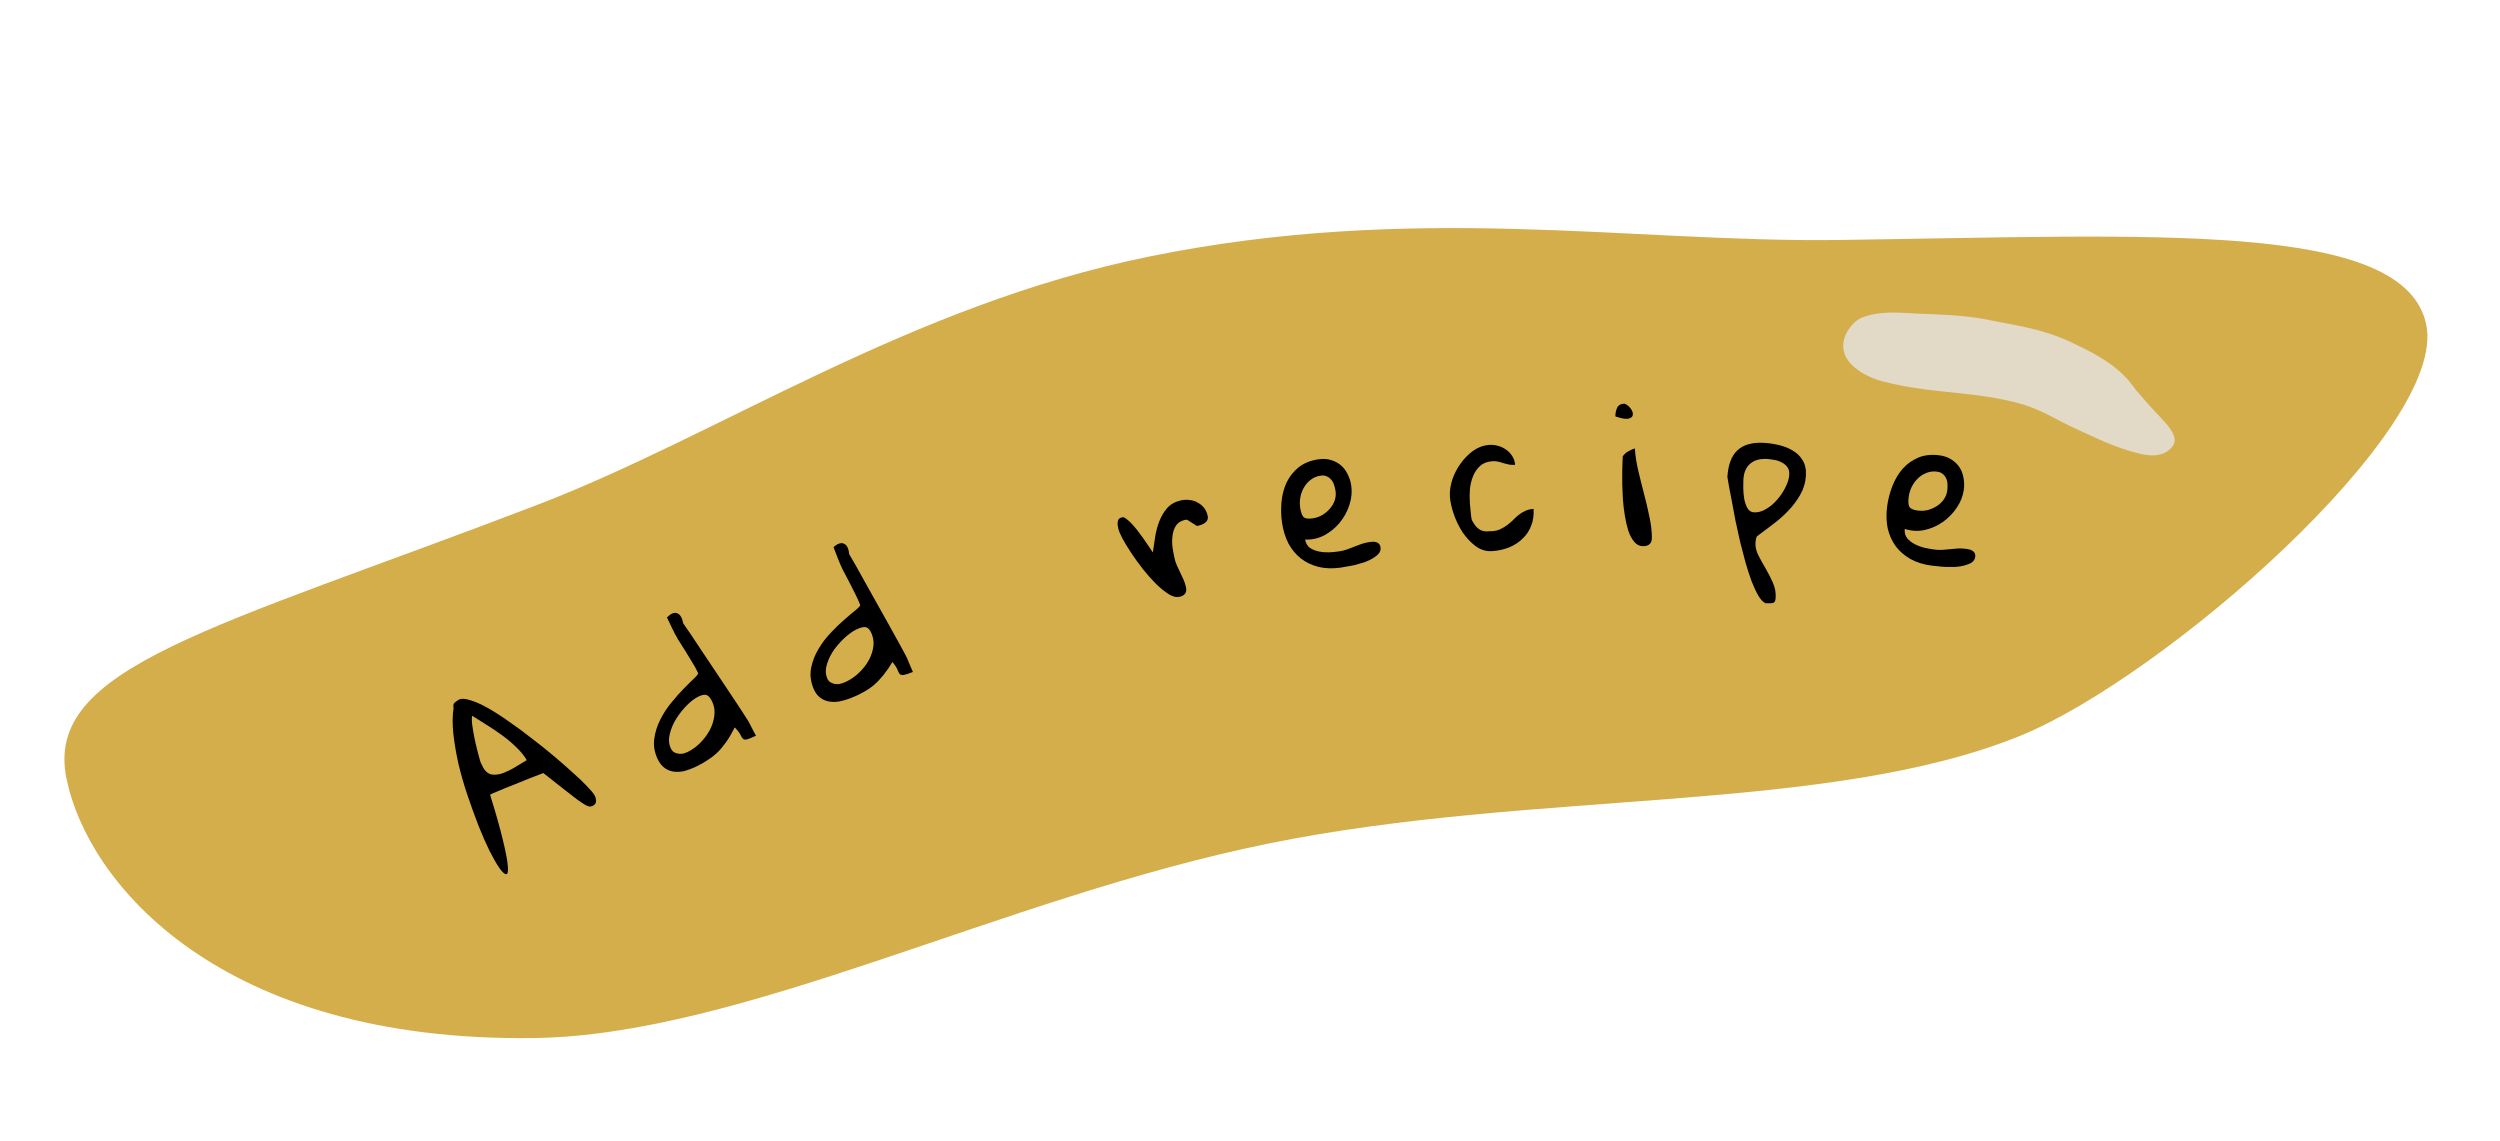 <svg width="206" height="94" viewBox="0 0 206 94" fill="none" xmlns="http://www.w3.org/2000/svg">
<path d="M199.927 26.771C201.684 35.403 178.281 55.803 166.504 60.614C150.64 67.094 126.509 65.034 104.532 69.505C82.556 73.976 61.148 85.301 44.013 85.535C18.108 85.889 7.231 72.778 5.475 64.146C3.606 54.961 17.498 51.857 44.26 41.604C59.284 35.848 74.844 25.177 94.692 21.139C116.668 16.668 134.427 20.007 151.561 19.773C177.467 19.42 198.171 18.139 199.927 26.771Z" fill="#D5AE4C"/>
<path d="M170.781 28.259C172.127 28.908 174.39 29.932 175.753 31.798C175.963 32.086 175.968 32.115 177.01 33.298C178.439 34.92 180.022 36.061 178.686 37.113C177.997 37.656 177.067 37.574 176.19 37.354C174.203 36.854 172.704 36.083 171.141 35.374C169.129 34.462 168.207 33.69 166.016 33.139C163.825 32.588 161.615 32.427 159.938 32.242C158.262 32.057 156.884 31.869 155.099 31.42C154.222 31.2 152.279 30.383 151.936 28.968C151.628 27.694 152.68 26.471 153.404 26.18C154.935 25.563 156.644 25.786 158.034 25.844C159.539 25.907 161.903 25.946 163.865 26.363C165.884 26.791 168.221 27.026 170.781 28.259Z" fill="#E4E4E4" fill-opacity="0.8"/>
<path d="M37.376 58.341C37.335 58.148 37.356 58.009 37.439 57.924C37.531 57.834 37.645 57.749 37.779 57.67C37.986 57.549 38.297 57.554 38.712 57.685C39.13 57.803 39.609 58.011 40.147 58.312C40.685 58.612 41.263 58.98 41.88 59.416C42.506 59.846 43.132 60.306 43.757 60.797C44.386 61.273 44.997 61.761 45.59 62.258C46.184 62.756 46.716 63.222 47.189 63.658C47.665 64.079 48.061 64.457 48.377 64.791C48.694 65.125 48.894 65.364 48.978 65.507C49.062 65.651 49.108 65.811 49.115 65.988C49.126 66.151 49.046 66.282 48.875 66.382C48.767 66.446 48.654 66.469 48.536 66.454C48.422 66.424 48.309 66.376 48.198 66.308C48.086 66.241 47.978 66.171 47.876 66.099C47.773 66.026 47.682 65.964 47.604 65.913C47.51 65.836 47.324 65.692 47.043 65.481C46.772 65.266 46.484 65.042 46.18 64.81C45.884 64.573 45.603 64.351 45.337 64.145C45.071 63.938 44.882 63.79 44.769 63.699C44.076 63.96 43.385 64.232 42.694 64.516C42.007 64.785 41.286 65.081 40.532 65.401L40.384 65.488C40.876 67.071 41.233 68.341 41.456 69.297C41.687 70.248 41.817 70.944 41.846 71.386C41.884 71.822 41.836 72.038 41.7 72.033C41.578 72.032 41.397 71.866 41.156 71.537C40.918 71.193 40.644 70.714 40.332 70.1C40.03 69.48 39.724 68.784 39.417 68.01C39.112 67.223 38.812 66.391 38.516 65.514C38.22 64.637 37.971 63.769 37.769 62.909C37.577 62.044 37.438 61.22 37.353 60.437C37.273 59.639 37.28 58.941 37.376 58.341ZM39.831 63.277C40.026 63.609 40.279 63.793 40.589 63.829C40.895 63.855 41.213 63.802 41.545 63.667C41.877 63.533 42.207 63.365 42.534 63.161C42.87 62.952 43.16 62.776 43.402 62.634C43.192 62.275 42.907 61.922 42.548 61.577C42.184 61.223 41.791 60.892 41.369 60.584C40.947 60.276 40.519 59.989 40.086 59.723C39.657 59.444 39.265 59.197 38.91 58.982C38.869 59.139 38.869 59.386 38.91 59.724C38.955 60.048 39.016 60.41 39.094 60.812C39.175 61.198 39.264 61.575 39.358 61.943C39.452 62.31 39.535 62.605 39.606 62.83C39.621 62.856 39.659 62.931 39.718 63.053C39.773 63.166 39.81 63.241 39.831 63.277Z" fill="black"/>
<path d="M54.192 62.55C53.932 62.005 53.837 61.456 53.908 60.903C53.978 60.349 54.142 59.821 54.398 59.318C54.65 58.806 54.959 58.329 55.326 57.888C55.688 57.438 56.038 57.046 56.374 56.712C56.707 56.369 56.989 56.09 57.221 55.875C57.449 55.651 57.55 55.511 57.523 55.454C57.366 55.125 57.194 54.815 57.008 54.522C56.828 54.216 56.642 53.912 56.452 53.611C56.262 53.309 56.074 53.012 55.888 52.72C55.708 52.414 55.543 52.105 55.395 51.795L54.957 50.879C55.276 50.554 55.555 50.438 55.795 50.531C56.045 50.619 56.213 50.897 56.297 51.364C56.434 51.553 56.64 51.853 56.917 52.263C57.194 52.674 57.502 53.138 57.842 53.657C58.191 54.171 58.554 54.714 58.931 55.284C59.316 55.85 59.681 56.398 60.026 56.926C60.375 57.44 60.684 57.904 60.951 58.319C61.214 58.725 61.411 59.029 61.542 59.232C61.574 59.274 61.628 59.364 61.705 59.5C61.777 59.627 61.852 59.771 61.928 59.931C62.009 60.077 62.081 60.215 62.144 60.347C62.216 60.474 62.266 60.566 62.293 60.622C61.935 60.793 61.684 60.895 61.539 60.93C61.404 60.96 61.297 60.942 61.219 60.875C61.15 60.804 61.078 60.689 61.001 60.529C60.925 60.369 60.773 60.17 60.544 59.933C60.326 60.372 60.105 60.755 59.88 61.081C59.655 61.408 59.414 61.702 59.158 61.963C58.897 62.214 58.616 62.435 58.314 62.625C58.027 62.821 57.704 63.003 57.347 63.174C57.046 63.317 56.743 63.433 56.439 63.521C56.139 63.594 55.85 63.617 55.571 63.589C55.292 63.56 55.033 63.465 54.794 63.302C54.554 63.139 54.354 62.889 54.192 62.55ZM55.278 61.668C55.349 61.819 55.441 61.925 55.551 61.988C55.662 62.05 55.785 62.09 55.92 62.106C56.054 62.123 56.185 62.118 56.311 62.093C56.442 62.053 56.564 62.006 56.677 61.953C57.006 61.795 57.33 61.566 57.647 61.264C57.97 60.949 58.237 60.602 58.449 60.224C58.666 59.832 58.801 59.426 58.856 59.008C58.919 58.585 58.861 58.186 58.682 57.81C58.543 57.518 58.395 57.341 58.237 57.278C58.08 57.214 57.856 57.252 57.564 57.391C57.263 57.535 56.944 57.773 56.608 58.107C56.28 58.437 55.984 58.809 55.721 59.223C55.466 59.633 55.288 60.059 55.187 60.5C55.081 60.931 55.112 61.321 55.278 61.668Z" fill="black"/>
<path d="M67 56.656C66.783 56.092 66.732 55.537 66.846 54.991C66.96 54.445 67.164 53.931 67.459 53.45C67.75 52.959 68.096 52.508 68.496 52.097C68.893 51.677 69.272 51.314 69.634 51.008C69.993 50.691 70.296 50.435 70.545 50.24C70.789 50.034 70.9 49.902 70.878 49.844C70.747 49.504 70.601 49.18 70.439 48.874C70.283 48.555 70.122 48.237 69.956 47.922C69.79 47.606 69.626 47.295 69.464 46.989C69.308 46.67 69.168 46.35 69.045 46.029L68.681 45.081C69.023 44.782 69.311 44.688 69.543 44.8C69.786 44.907 69.931 45.198 69.978 45.67C70.099 45.869 70.282 46.184 70.525 46.615C70.769 47.046 71.04 47.533 71.338 48.077C71.646 48.617 71.965 49.187 72.295 49.785C72.635 50.38 72.956 50.954 73.258 51.508C73.566 52.048 73.836 52.535 74.07 52.97C74.3 53.395 74.473 53.713 74.588 53.926C74.616 53.971 74.663 54.064 74.729 54.206C74.791 54.339 74.854 54.488 74.917 54.653C74.987 54.805 75.048 54.949 75.1 55.085C75.162 55.217 75.204 55.313 75.227 55.371C74.857 55.513 74.599 55.595 74.451 55.618C74.314 55.638 74.209 55.611 74.136 55.539C74.073 55.462 74.01 55.342 73.947 55.176C73.883 55.011 73.747 54.801 73.538 54.547C73.286 54.967 73.035 55.331 72.785 55.639C72.535 55.947 72.272 56.221 71.996 56.461C71.716 56.691 71.419 56.889 71.103 57.055C70.801 57.227 70.465 57.384 70.096 57.526C69.784 57.645 69.474 57.736 69.163 57.8C68.859 57.85 68.569 57.85 68.293 57.8C68.017 57.749 67.766 57.633 67.54 57.452C67.314 57.271 67.134 57.006 67 56.656ZM68.151 55.862C68.211 56.018 68.293 56.131 68.399 56.202C68.504 56.273 68.624 56.322 68.757 56.349C68.89 56.376 69.02 56.382 69.148 56.366C69.282 56.337 69.407 56.3 69.524 56.255C69.864 56.125 70.205 55.921 70.545 55.646C70.892 55.356 71.185 55.032 71.426 54.671C71.673 54.297 71.84 53.904 71.927 53.491C72.024 53.075 71.998 52.672 71.848 52.283C71.733 51.982 71.599 51.793 71.447 51.718C71.295 51.642 71.069 51.662 70.767 51.778C70.456 51.897 70.119 52.11 69.757 52.417C69.405 52.719 69.081 53.067 68.785 53.459C68.499 53.848 68.288 54.258 68.153 54.69C68.013 55.111 68.013 55.502 68.151 55.862Z" fill="black"/>
<path d="M92.142 43.542C92.121 43.45 92.106 43.358 92.096 43.264C92.084 43.16 92.085 43.069 92.1 42.991C92.112 42.903 92.144 42.827 92.193 42.763C92.253 42.696 92.344 42.649 92.466 42.622C92.568 42.6 92.698 42.656 92.856 42.792C93.022 42.915 93.198 43.084 93.384 43.299C93.568 43.504 93.753 43.735 93.938 43.993C94.133 44.249 94.303 44.488 94.449 44.712C94.602 44.924 94.728 45.109 94.828 45.269C94.927 45.428 94.983 45.512 94.995 45.52C95.049 45.134 95.111 44.715 95.181 44.262C95.252 43.809 95.365 43.379 95.52 42.971C95.683 42.551 95.9 42.183 96.172 41.867C96.454 41.549 96.834 41.337 97.311 41.231C97.556 41.177 97.793 41.167 98.025 41.201C98.265 41.223 98.483 41.292 98.679 41.409C98.883 41.513 99.059 41.655 99.206 41.836C99.352 42.017 99.455 42.24 99.513 42.504C99.563 42.728 99.506 42.906 99.343 43.038C99.191 43.168 99.002 43.257 98.779 43.307L98.626 43.341L97.825 42.83C97.805 42.834 97.788 42.832 97.776 42.825C97.755 42.829 97.735 42.833 97.715 42.838C97.702 42.83 97.686 42.828 97.666 42.833C97.31 42.911 97.052 43.075 96.894 43.324C96.743 43.559 96.65 43.836 96.614 44.154C96.575 44.461 96.576 44.781 96.618 45.113C96.667 45.433 96.721 45.725 96.779 45.989C96.824 46.193 96.891 46.397 96.979 46.601C97.064 46.796 97.155 46.989 97.251 47.181C97.344 47.363 97.435 47.556 97.523 47.761C97.609 47.956 97.676 48.165 97.726 48.388C97.82 48.816 97.639 49.08 97.181 49.181C96.927 49.237 96.633 49.163 96.3 48.96C95.965 48.746 95.613 48.461 95.247 48.104C94.89 47.746 94.534 47.344 94.18 46.9C93.824 46.445 93.501 45.999 93.212 45.562C92.924 45.124 92.68 44.724 92.483 44.363C92.296 43.999 92.182 43.725 92.142 43.542Z" fill="black"/>
<path d="M105.635 43.041C105.556 42.485 105.543 41.918 105.598 41.342C105.653 40.766 105.793 40.236 106.018 39.751C106.254 39.265 106.584 38.85 107.008 38.505C107.443 38.159 107.996 37.938 108.666 37.843C109.047 37.788 109.393 37.813 109.702 37.916C110.01 38.009 110.278 38.155 110.506 38.354C110.735 38.553 110.917 38.8 111.054 39.096C111.2 39.381 111.296 39.688 111.344 40.018C111.419 40.544 111.368 41.072 111.191 41.602C111.024 42.131 110.762 42.615 110.404 43.056C110.054 43.484 109.631 43.834 109.133 44.105C108.633 44.366 108.103 44.484 107.542 44.458C107.595 44.756 107.727 44.984 107.939 45.144C108.16 45.291 108.411 45.392 108.693 45.446C108.974 45.501 109.261 45.523 109.555 45.513C109.846 45.492 110.105 45.466 110.332 45.434C110.57 45.4 110.788 45.347 110.989 45.277C111.189 45.206 111.389 45.13 111.588 45.049C111.786 44.968 111.986 44.893 112.186 44.822C112.397 44.75 112.621 44.697 112.858 44.663C112.951 44.65 113.045 44.642 113.139 44.639C113.233 44.636 113.324 44.649 113.413 44.679C113.5 44.698 113.575 44.745 113.638 44.82C113.7 44.885 113.739 44.974 113.755 45.087C113.783 45.283 113.735 45.459 113.609 45.613C113.483 45.758 113.312 45.892 113.099 46.018C112.895 46.141 112.663 46.248 112.403 46.338C112.14 46.417 111.883 46.491 111.629 46.559C111.385 46.614 111.154 46.658 110.938 46.689C110.733 46.728 110.579 46.756 110.476 46.77C109.816 46.865 109.208 46.846 108.653 46.715C108.096 46.573 107.611 46.343 107.197 46.023C106.781 45.693 106.438 45.279 106.167 44.781C105.905 44.271 105.728 43.691 105.635 43.041ZM107.131 41.802C107.183 42.163 107.267 42.419 107.383 42.571C107.51 42.721 107.764 42.77 108.145 42.715C108.414 42.677 108.67 42.593 108.914 42.463C109.158 42.324 109.37 42.151 109.551 41.946C109.743 41.74 109.883 41.51 109.973 41.255C110.063 41 110.088 40.733 110.049 40.455C110.026 40.3 109.988 40.143 109.934 39.982C109.89 39.82 109.817 39.678 109.715 39.556C109.612 39.423 109.488 39.325 109.342 39.262C109.205 39.186 109.033 39.164 108.827 39.193C108.517 39.237 108.244 39.35 108.007 39.531C107.779 39.7 107.593 39.911 107.45 40.163C107.306 40.404 107.207 40.671 107.154 40.962C107.099 41.244 107.092 41.524 107.131 41.802Z" fill="black"/>
<path d="M119.472 40.928C119.444 40.492 119.507 40.028 119.663 39.538C119.829 39.047 120.06 38.598 120.357 38.192C120.653 37.776 121.001 37.424 121.4 37.137C121.809 36.849 122.247 36.69 122.715 36.659C122.954 36.643 123.196 36.669 123.44 36.737C123.685 36.804 123.906 36.91 124.103 37.053C124.311 37.196 124.479 37.373 124.608 37.584C124.747 37.794 124.825 38.034 124.843 38.304C124.656 38.316 124.483 38.307 124.324 38.276C124.176 38.244 124.028 38.206 123.879 38.164C123.729 38.111 123.58 38.069 123.432 38.037C123.294 38.004 123.142 37.993 122.976 38.004C122.549 38.032 122.208 38.164 121.952 38.401C121.706 38.626 121.516 38.904 121.381 39.237C121.246 39.569 121.16 39.925 121.122 40.303C121.094 40.67 121.091 41.015 121.112 41.337C121.116 41.389 121.122 41.488 121.132 41.633C121.152 41.778 121.167 41.934 121.178 42.1C121.199 42.255 121.214 42.406 121.223 42.551C121.243 42.696 121.26 42.794 121.274 42.845C121.405 43.087 121.527 43.272 121.64 43.401C121.763 43.528 121.889 43.624 122.019 43.689C122.147 43.743 122.285 43.776 122.432 43.787C122.578 43.788 122.75 43.782 122.948 43.769C123.218 43.751 123.449 43.694 123.641 43.598C123.844 43.501 124.029 43.389 124.199 43.264C124.368 43.138 124.526 43.002 124.673 42.856C124.819 42.701 124.972 42.56 125.13 42.435C125.299 42.298 125.48 42.188 125.672 42.102C125.875 42.005 126.106 41.948 126.366 41.931C126.399 42.44 126.335 42.898 126.174 43.306C126.024 43.712 125.791 44.067 125.477 44.369C125.173 44.671 124.803 44.915 124.366 45.1C123.939 45.274 123.466 45.379 122.946 45.413C122.458 45.445 122.005 45.308 121.588 45.001C121.182 44.694 120.822 44.31 120.51 43.851C120.208 43.38 119.966 42.879 119.785 42.348C119.604 41.817 119.5 41.344 119.472 40.928Z" fill="black"/>
<path d="M133.673 39.122C133.673 39.059 133.673 38.961 133.672 38.825C133.682 38.679 133.687 38.528 133.686 38.372C133.696 38.216 133.701 38.065 133.7 37.919C133.71 37.773 133.715 37.669 133.714 37.606C133.828 37.439 133.974 37.303 134.15 37.198C134.338 37.093 134.525 37.009 134.712 36.946C134.745 37.508 134.836 38.107 134.984 38.742C135.133 39.377 135.291 40.017 135.461 40.662C135.63 41.297 135.778 41.926 135.905 42.551C136.043 43.175 136.113 43.758 136.115 44.3C136.117 44.769 135.878 45.004 135.399 45.006C135.107 45.007 134.862 44.888 134.663 44.65C134.465 44.411 134.302 44.109 134.176 43.745C134.06 43.371 133.964 42.959 133.89 42.512C133.815 42.054 133.761 41.606 133.728 41.169C133.706 40.731 133.688 40.33 133.677 39.966C133.675 39.601 133.674 39.32 133.673 39.122ZM133.87 33.262C134.068 33.344 134.235 33.479 134.371 33.666C134.507 33.853 134.565 34.025 134.545 34.181C134.535 34.327 134.421 34.432 134.203 34.495C133.984 34.548 133.619 34.487 133.108 34.312C133.107 34.03 133.158 33.785 133.262 33.577C133.375 33.368 133.578 33.263 133.87 33.262Z" fill="black"/>
<path d="M142.337 39.304C142.396 38.296 142.674 37.561 143.17 37.099C143.666 36.638 144.398 36.435 145.365 36.491C145.76 36.514 146.164 36.574 146.575 36.671C146.998 36.769 147.38 36.921 147.723 37.129C148.066 37.326 148.337 37.592 148.537 37.928C148.747 38.263 148.837 38.686 148.808 39.195C148.775 39.757 148.62 40.28 148.341 40.765C148.073 41.239 147.74 41.684 147.34 42.099C146.951 42.505 146.522 42.881 146.054 43.23C145.596 43.568 145.165 43.893 144.76 44.203C144.737 44.244 144.711 44.331 144.683 44.465C144.665 44.589 144.655 44.672 144.653 44.714C144.633 45.057 144.712 45.406 144.889 45.76C145.077 46.126 145.28 46.492 145.498 46.86C145.716 47.238 145.913 47.625 146.088 48.021C146.263 48.417 146.339 48.824 146.315 49.239C146.3 49.489 146.24 49.632 146.133 49.667C146.026 49.713 145.806 49.726 145.474 49.707C145.271 49.612 145.074 49.402 144.884 49.078C144.704 48.765 144.523 48.379 144.341 47.92C144.17 47.461 144.001 46.945 143.836 46.372C143.681 45.81 143.532 45.238 143.388 44.656C143.256 44.064 143.128 43.482 143.004 42.912C142.892 42.331 142.793 41.799 142.706 41.314C142.619 40.829 142.539 40.412 142.466 40.063C142.403 39.705 142.36 39.452 142.337 39.304ZM143.655 39.522C143.646 39.678 143.643 39.907 143.646 40.21C143.65 40.502 143.675 40.796 143.721 41.091C143.776 41.386 143.866 41.647 143.988 41.873C144.111 42.089 144.292 42.204 144.532 42.218C144.854 42.237 145.183 42.146 145.518 41.947C145.863 41.748 146.17 41.489 146.439 41.171C146.719 40.853 146.947 40.511 147.125 40.146C147.314 39.771 147.417 39.428 147.435 39.115C147.45 38.856 147.4 38.649 147.283 38.496C147.168 38.333 147.013 38.204 146.821 38.109C146.639 38.005 146.439 37.936 146.222 37.903C146.006 37.859 145.799 37.831 145.601 37.819C145.008 37.785 144.541 37.92 144.2 38.223C143.87 38.517 143.688 38.95 143.655 39.522Z" fill="black"/>
<path d="M155.504 41.7C155.579 41.142 155.721 40.594 155.931 40.054C156.14 39.515 156.419 39.043 156.768 38.638C157.127 38.234 157.558 37.925 158.06 37.708C158.572 37.494 159.164 37.431 159.835 37.522C160.217 37.574 160.543 37.691 160.813 37.874C161.083 38.048 161.302 38.261 161.467 38.514C161.633 38.768 161.741 39.056 161.792 39.378C161.855 39.691 161.864 40.013 161.82 40.344C161.749 40.87 161.556 41.364 161.242 41.827C160.937 42.29 160.553 42.685 160.089 43.011C159.636 43.329 159.133 43.55 158.58 43.675C158.029 43.79 157.486 43.759 156.953 43.582C156.923 43.883 156.988 44.139 157.149 44.349C157.322 44.551 157.536 44.717 157.792 44.846C158.048 44.975 158.318 45.075 158.603 45.144C158.889 45.204 159.146 45.249 159.373 45.28C159.61 45.312 159.835 45.321 160.047 45.308C160.259 45.294 160.472 45.276 160.685 45.252C160.899 45.228 161.111 45.209 161.324 45.196C161.546 45.184 161.776 45.194 162.013 45.226C162.106 45.238 162.198 45.256 162.29 45.279C162.381 45.302 162.466 45.339 162.543 45.392C162.621 45.434 162.681 45.5 162.721 45.589C162.763 45.668 162.776 45.765 162.761 45.878C162.734 46.074 162.64 46.23 162.477 46.345C162.316 46.449 162.116 46.532 161.876 46.595C161.647 46.658 161.394 46.698 161.119 46.713C160.845 46.718 160.577 46.719 160.315 46.715C160.064 46.703 159.83 46.682 159.614 46.652C159.406 46.635 159.25 46.619 159.147 46.605C158.486 46.516 157.907 46.333 157.408 46.056C156.911 45.768 156.506 45.414 156.195 44.993C155.885 44.563 155.668 44.071 155.543 43.518C155.429 42.956 155.416 42.35 155.504 41.7ZM157.281 40.914C157.232 41.276 157.243 41.545 157.314 41.723C157.395 41.902 157.626 42.017 158.008 42.069C158.277 42.105 158.546 42.094 158.817 42.036C159.089 41.967 159.34 41.859 159.57 41.712C159.811 41.565 160.009 41.382 160.165 41.161C160.32 40.94 160.417 40.691 160.455 40.412C160.476 40.257 160.482 40.095 160.473 39.926C160.475 39.758 160.443 39.601 160.379 39.456C160.316 39.3 160.222 39.172 160.099 39.071C159.988 38.962 159.829 38.893 159.623 38.865C159.313 38.823 159.019 38.857 158.742 38.967C158.476 39.068 158.24 39.22 158.034 39.423C157.829 39.617 157.662 39.846 157.531 40.112C157.402 40.368 157.319 40.636 157.281 40.914Z" fill="black"/>
</svg>
